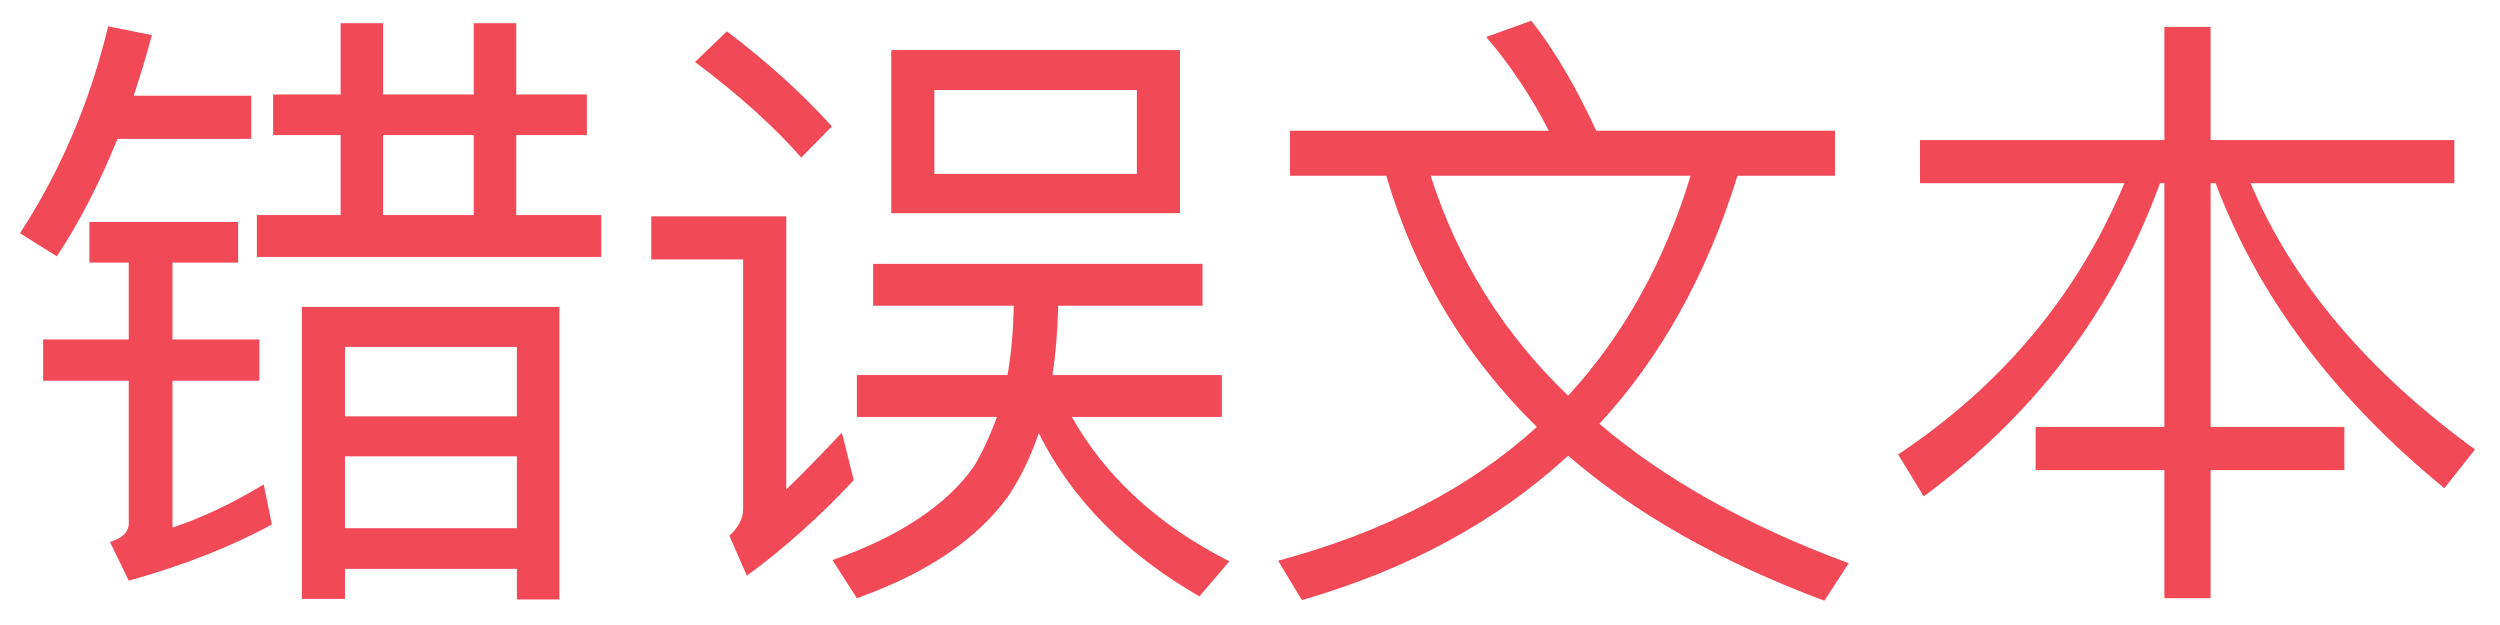 <svg width="56" height="14" viewBox="0 0 56 14" fill="none" xmlns="http://www.w3.org/2000/svg">
<path d="M6.118 2.116V3.026H7.63V4.818H5.754V5.756H13.468V4.818H11.564V3.026H13.146V2.116H11.564V0.52H10.612V2.116H8.582V0.52H7.63V2.116H6.118ZM8.582 4.818V3.026H10.612V4.818H8.582ZM12.53 6.876H6.762V13.414H7.728V12.742H11.578V13.428H12.53V6.876ZM7.728 11.832V10.222H11.578V11.832H7.728ZM7.728 9.326V7.772H11.578V9.326H7.728ZM2.422 0.59C2.016 2.284 1.358 3.824 0.448 5.224L1.274 5.742C1.792 4.958 2.24 4.076 2.632 3.11H5.628V2.144H2.996C3.136 1.71 3.276 1.262 3.402 0.786L2.422 0.59ZM2.002 4.972V5.882H2.884V7.604H0.966V8.528H2.884V11.72C2.884 11.916 2.744 12.056 2.464 12.14L2.884 13.008C4.088 12.672 5.166 12.252 6.09 11.748L5.908 10.852C5.208 11.272 4.536 11.594 3.864 11.818V8.528H5.81V7.604H3.864V5.882H5.334V4.972H2.002ZM19.964 1.122V4.776H26.432V1.122H19.964ZM25.466 3.894H20.93V2.018H25.466V3.894ZM19.194 8.402V9.34H22.33C22.19 9.732 22.022 10.096 21.826 10.432C21.224 11.3 20.16 12.014 18.648 12.546L19.194 13.4C20.762 12.84 21.882 12.084 22.582 11.118C22.862 10.698 23.086 10.236 23.268 9.704C24.01 11.188 25.214 12.406 26.866 13.358L27.538 12.574C25.942 11.762 24.766 10.684 24.01 9.34H27.37V8.402H23.576C23.646 7.94 23.688 7.436 23.702 6.904V6.848H26.936V5.91H19.558V6.848H22.708V6.904C22.694 7.436 22.652 7.926 22.568 8.402H19.194ZM16.282 0.702L15.568 1.388C16.576 2.144 17.36 2.858 17.948 3.53L18.634 2.83C17.99 2.116 17.206 1.402 16.282 0.702ZM14.588 4.846V5.812H16.646V11.398C16.646 11.622 16.534 11.818 16.338 12L16.73 12.896C17.57 12.28 18.368 11.566 19.124 10.754L18.858 9.69C18.41 10.166 18.004 10.586 17.612 10.964V4.846H14.588ZM28.896 2.928V3.936H31.052C31.682 6.092 32.802 7.968 34.426 9.564C32.914 10.936 30.982 11.93 28.63 12.56L29.162 13.442C31.542 12.756 33.53 11.678 35.126 10.208C36.638 11.51 38.542 12.588 40.866 13.456L41.412 12.616C39.172 11.79 37.31 10.754 35.826 9.494C37.198 8.01 38.234 6.148 38.92 3.936H41.104V2.928H35.756C35.308 1.962 34.832 1.136 34.3 0.464L33.292 0.828C33.852 1.486 34.314 2.186 34.692 2.928H28.896ZM32.046 3.936H37.87C37.282 5.868 36.372 7.506 35.126 8.864C33.67 7.464 32.648 5.826 32.046 3.936ZM43.008 3.138V4.104H47.586C46.55 6.582 44.87 8.612 42.518 10.18L43.092 11.118C45.584 9.284 47.348 6.946 48.384 4.104H48.482V9.564H45.598V10.53H48.482V13.4H49.518V10.53H52.514V9.564H49.518V4.104H49.63C50.582 6.638 52.29 8.92 54.754 10.936L55.44 10.068C53.032 8.318 51.352 6.33 50.414 4.104H54.978V3.138H49.518V0.604H48.482V3.138H43.008Z" fill="#F24957"/>
</svg>
